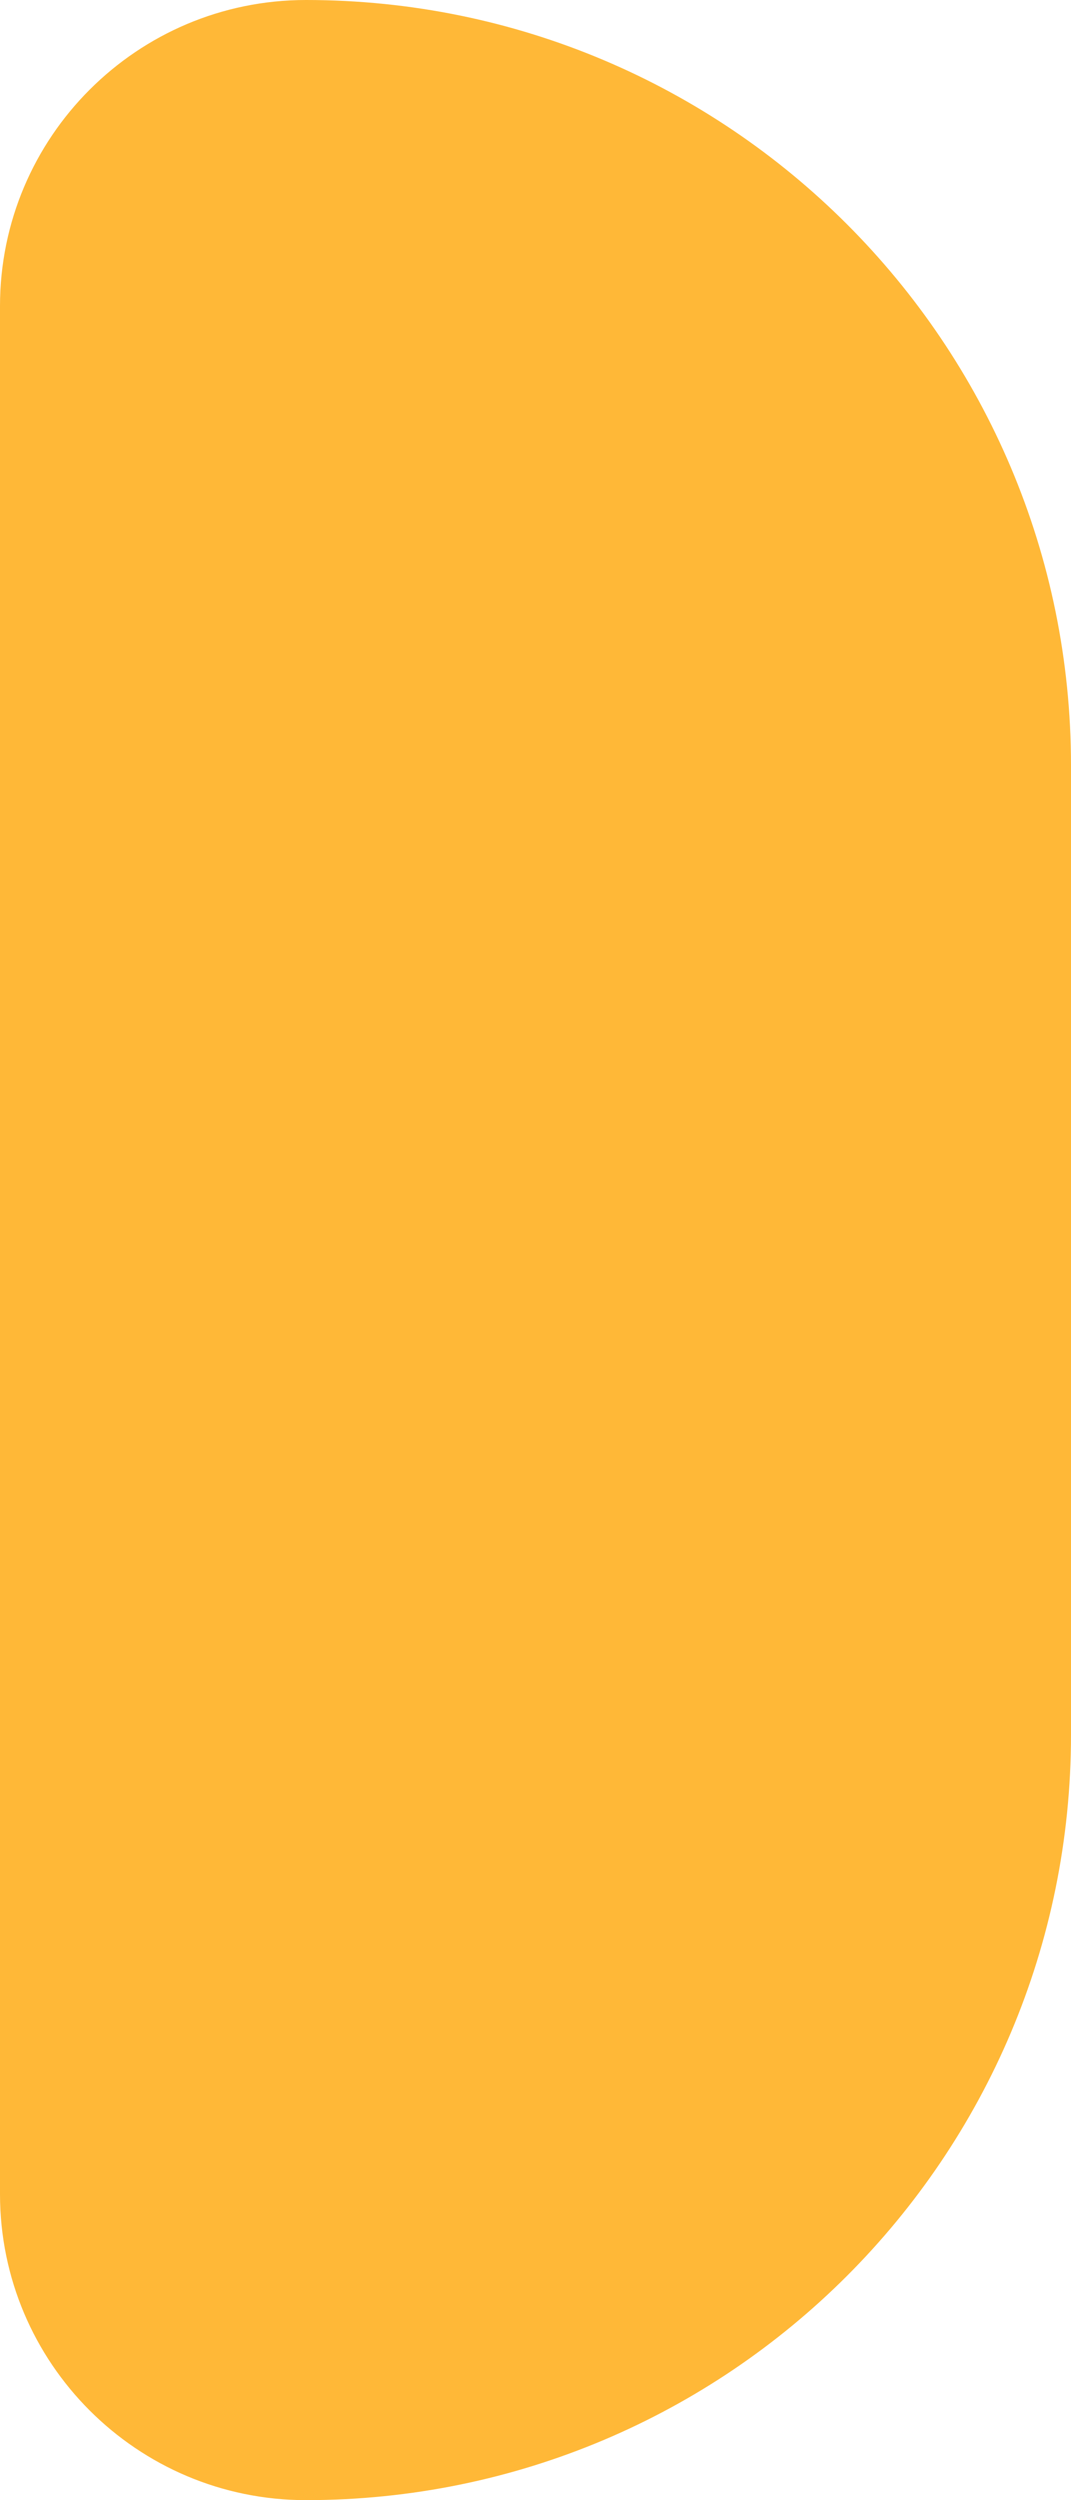 <svg width="6" height="14" viewBox="0 0 6 14" fill="none" xmlns="http://www.w3.org/2000/svg">
<path d="M6 9.714C6 12.081 4.081 14 1.714 14V14C0.768 14 -5.7841e-07 13.232 -5.37026e-07 12.286L-7.49338e-08 1.714C-3.3549e-08 0.768 0.768 -2.28719e-07 1.714 -1.87335e-07V-1.87335e-07C4.081 -8.38725e-08 6 1.919 6 4.286L6 9.714Z" fill="#FFB837"/>
</svg>
